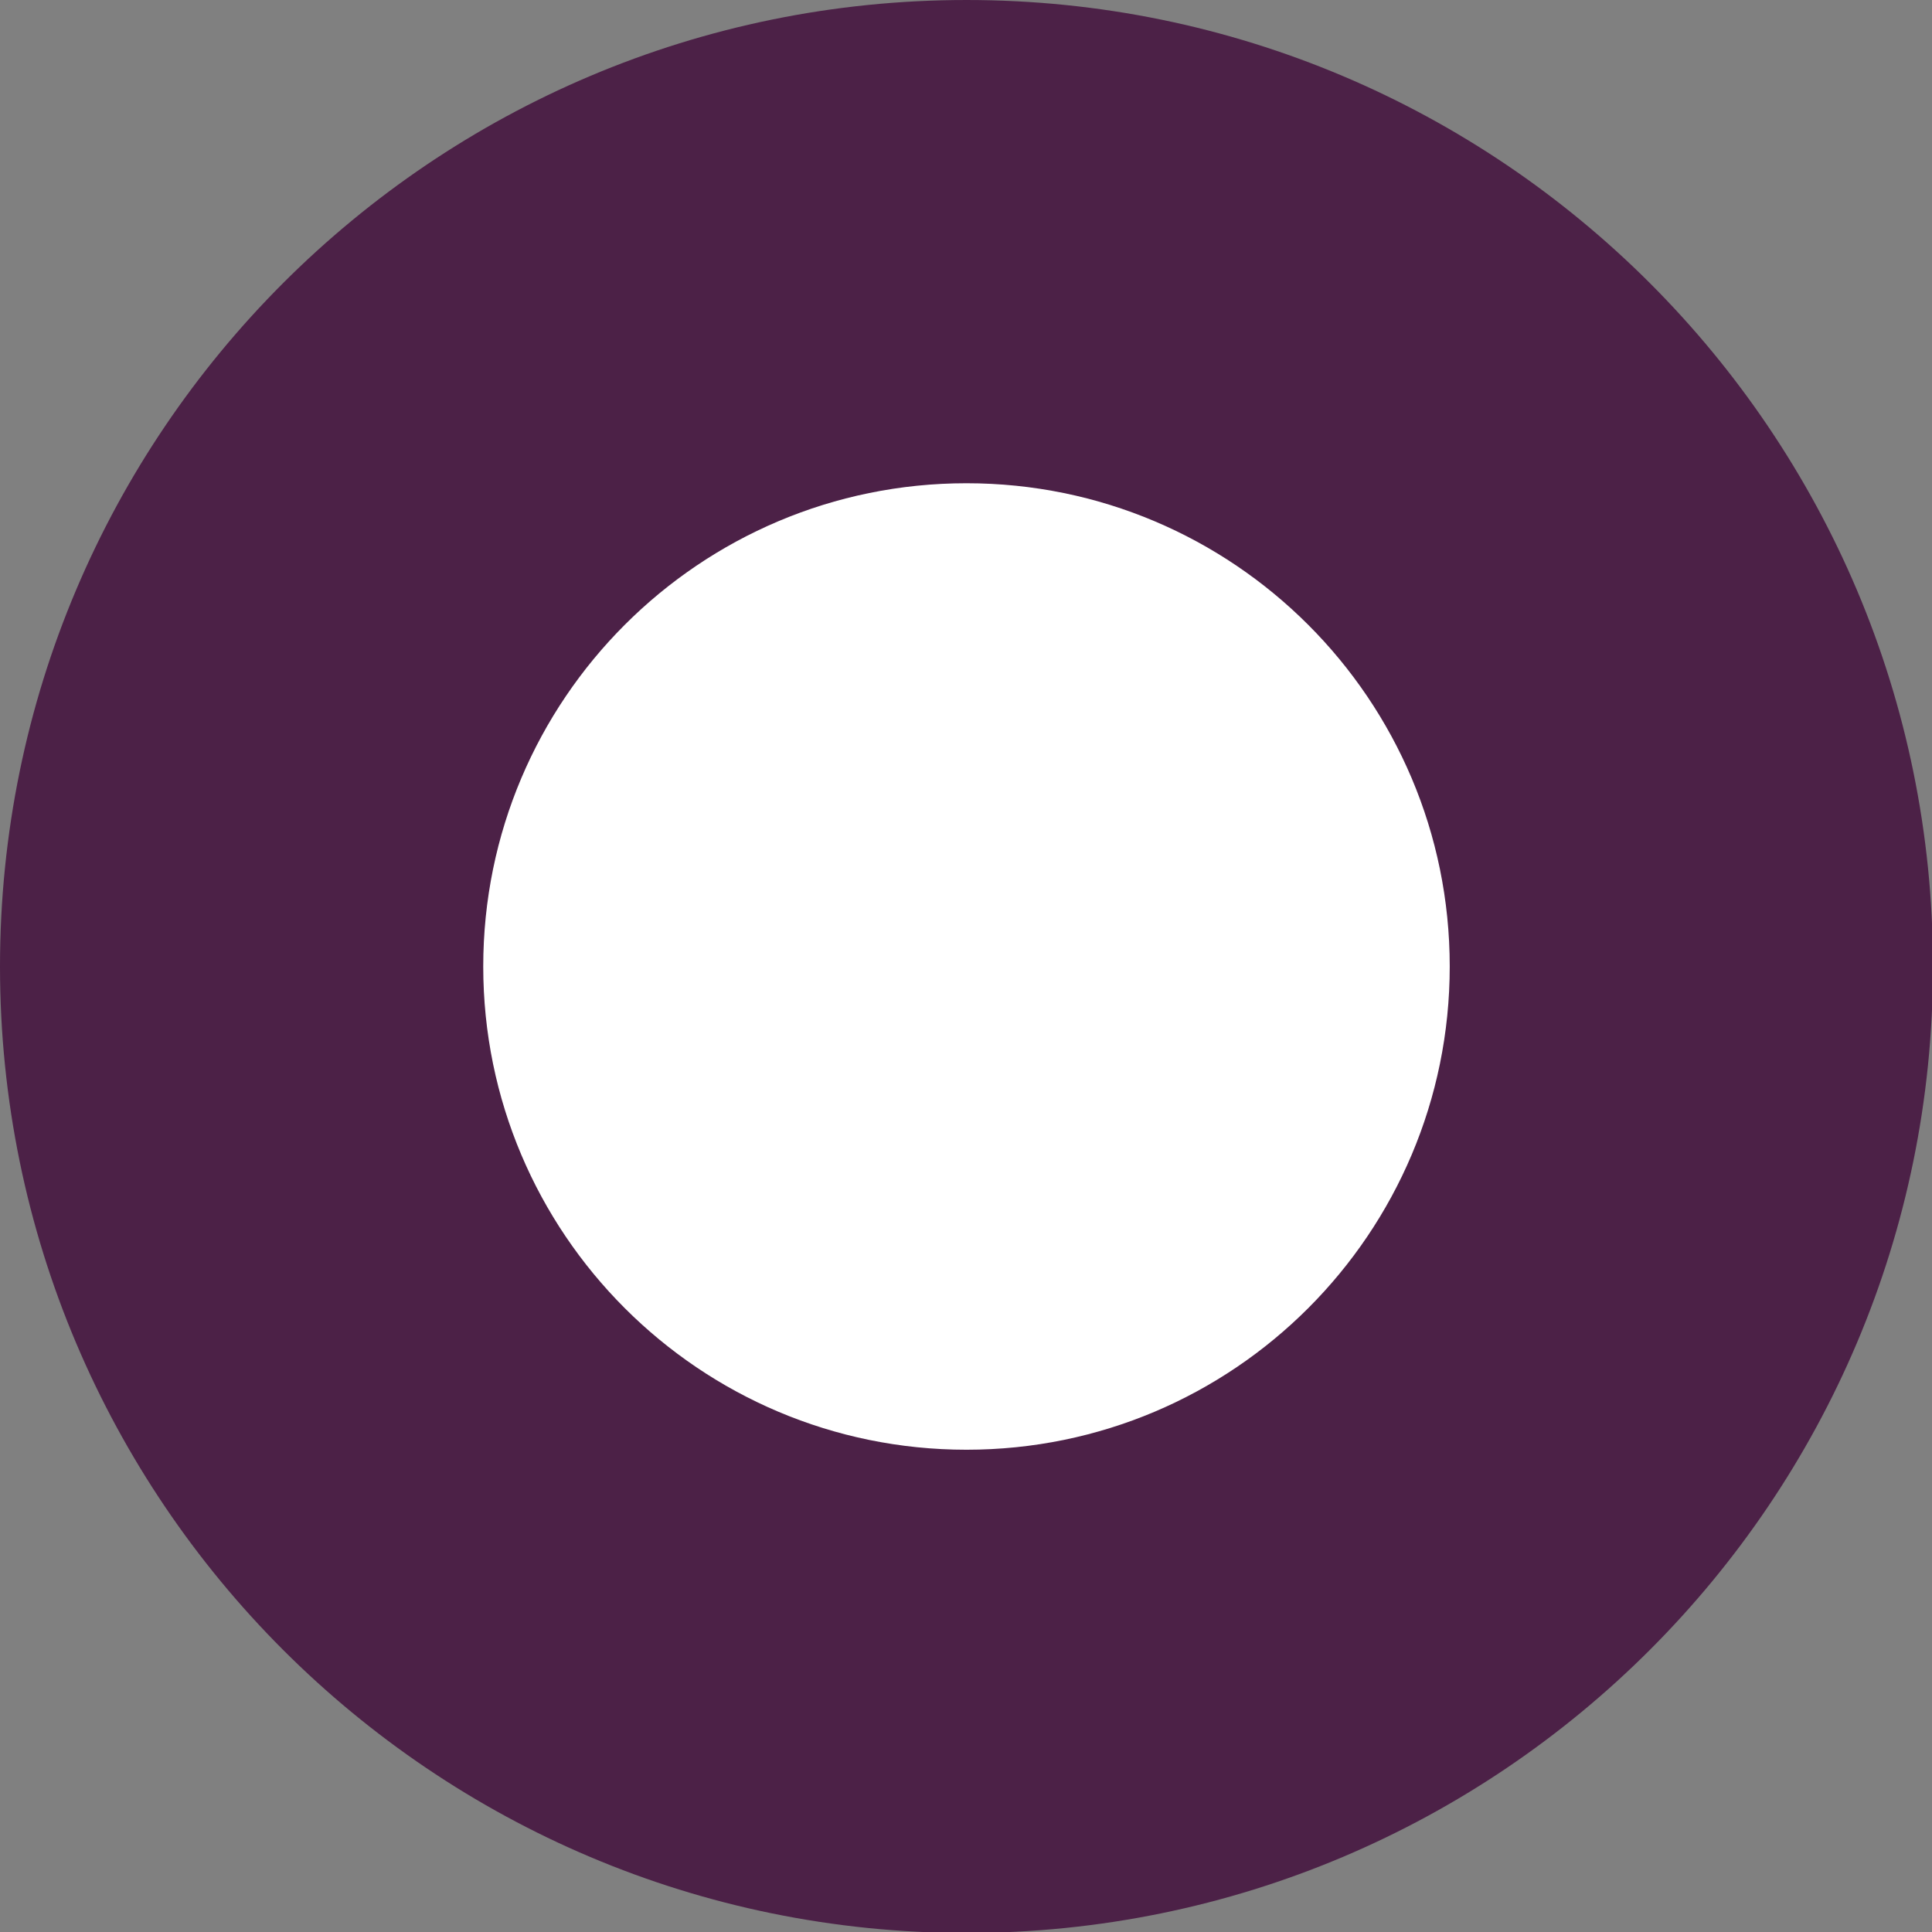 <svg id="svg21" width="7.932" height="7.932" version="1.1" viewBox="0 0 7.932 7.932" xmlns="http://www.w3.org/2000/svg"><rect x="0" y="0" width="7.932" height="7.932" fill="#808080" stroke="none"/><title id="title2">D70B00E5-DEFB-4AA7-A145-C625A11B06BD</title><desc id="desc4">Created with sketchtool.</desc><g id="Desktop" transform="scale(.496)" fill="none" fill-rule="evenodd"><g id="Sidetrip_desktop_tour-page3" transform="translate(-120,-2101)"><g id="Group-82" transform="translate(0,518)"><g id="Group-68" transform="translate(119)"><g id="Group-30"><g id="Group-62"><g id="Group-41" transform="translate(0,1001)"><g id="Group-44" transform="translate(0,571)"><g id="Group-22" transform="translate(0,10)"><g id="Group-45" transform="translate(.5 .057)"><g id="icons/16x16/other/icon16__stop-circle--secondary" transform="translate(.5 .943)"><circle id="Oval" cx="8" cy="8" r="6" fill="#fff"/><g id="Group" fill-rule="nonzero"><rect id="Rectangle" transform="rotate(-90,8,8)" width="16" height="16"/><path id="Oval-Copy-6" d="m8 16c4.418 0 8-3.582 8-8s-3.582-8-8-8-8 3.582-8 8 3.582 8 8 8zm0-4c-2.209 0-4-1.791-4-4s1.791-4 4-4 4 1.791 4 4-1.791 4-4 4z" fill="#4c2147"/></g></g></g></g></g></g></g></g></g></g></g></g></svg>
